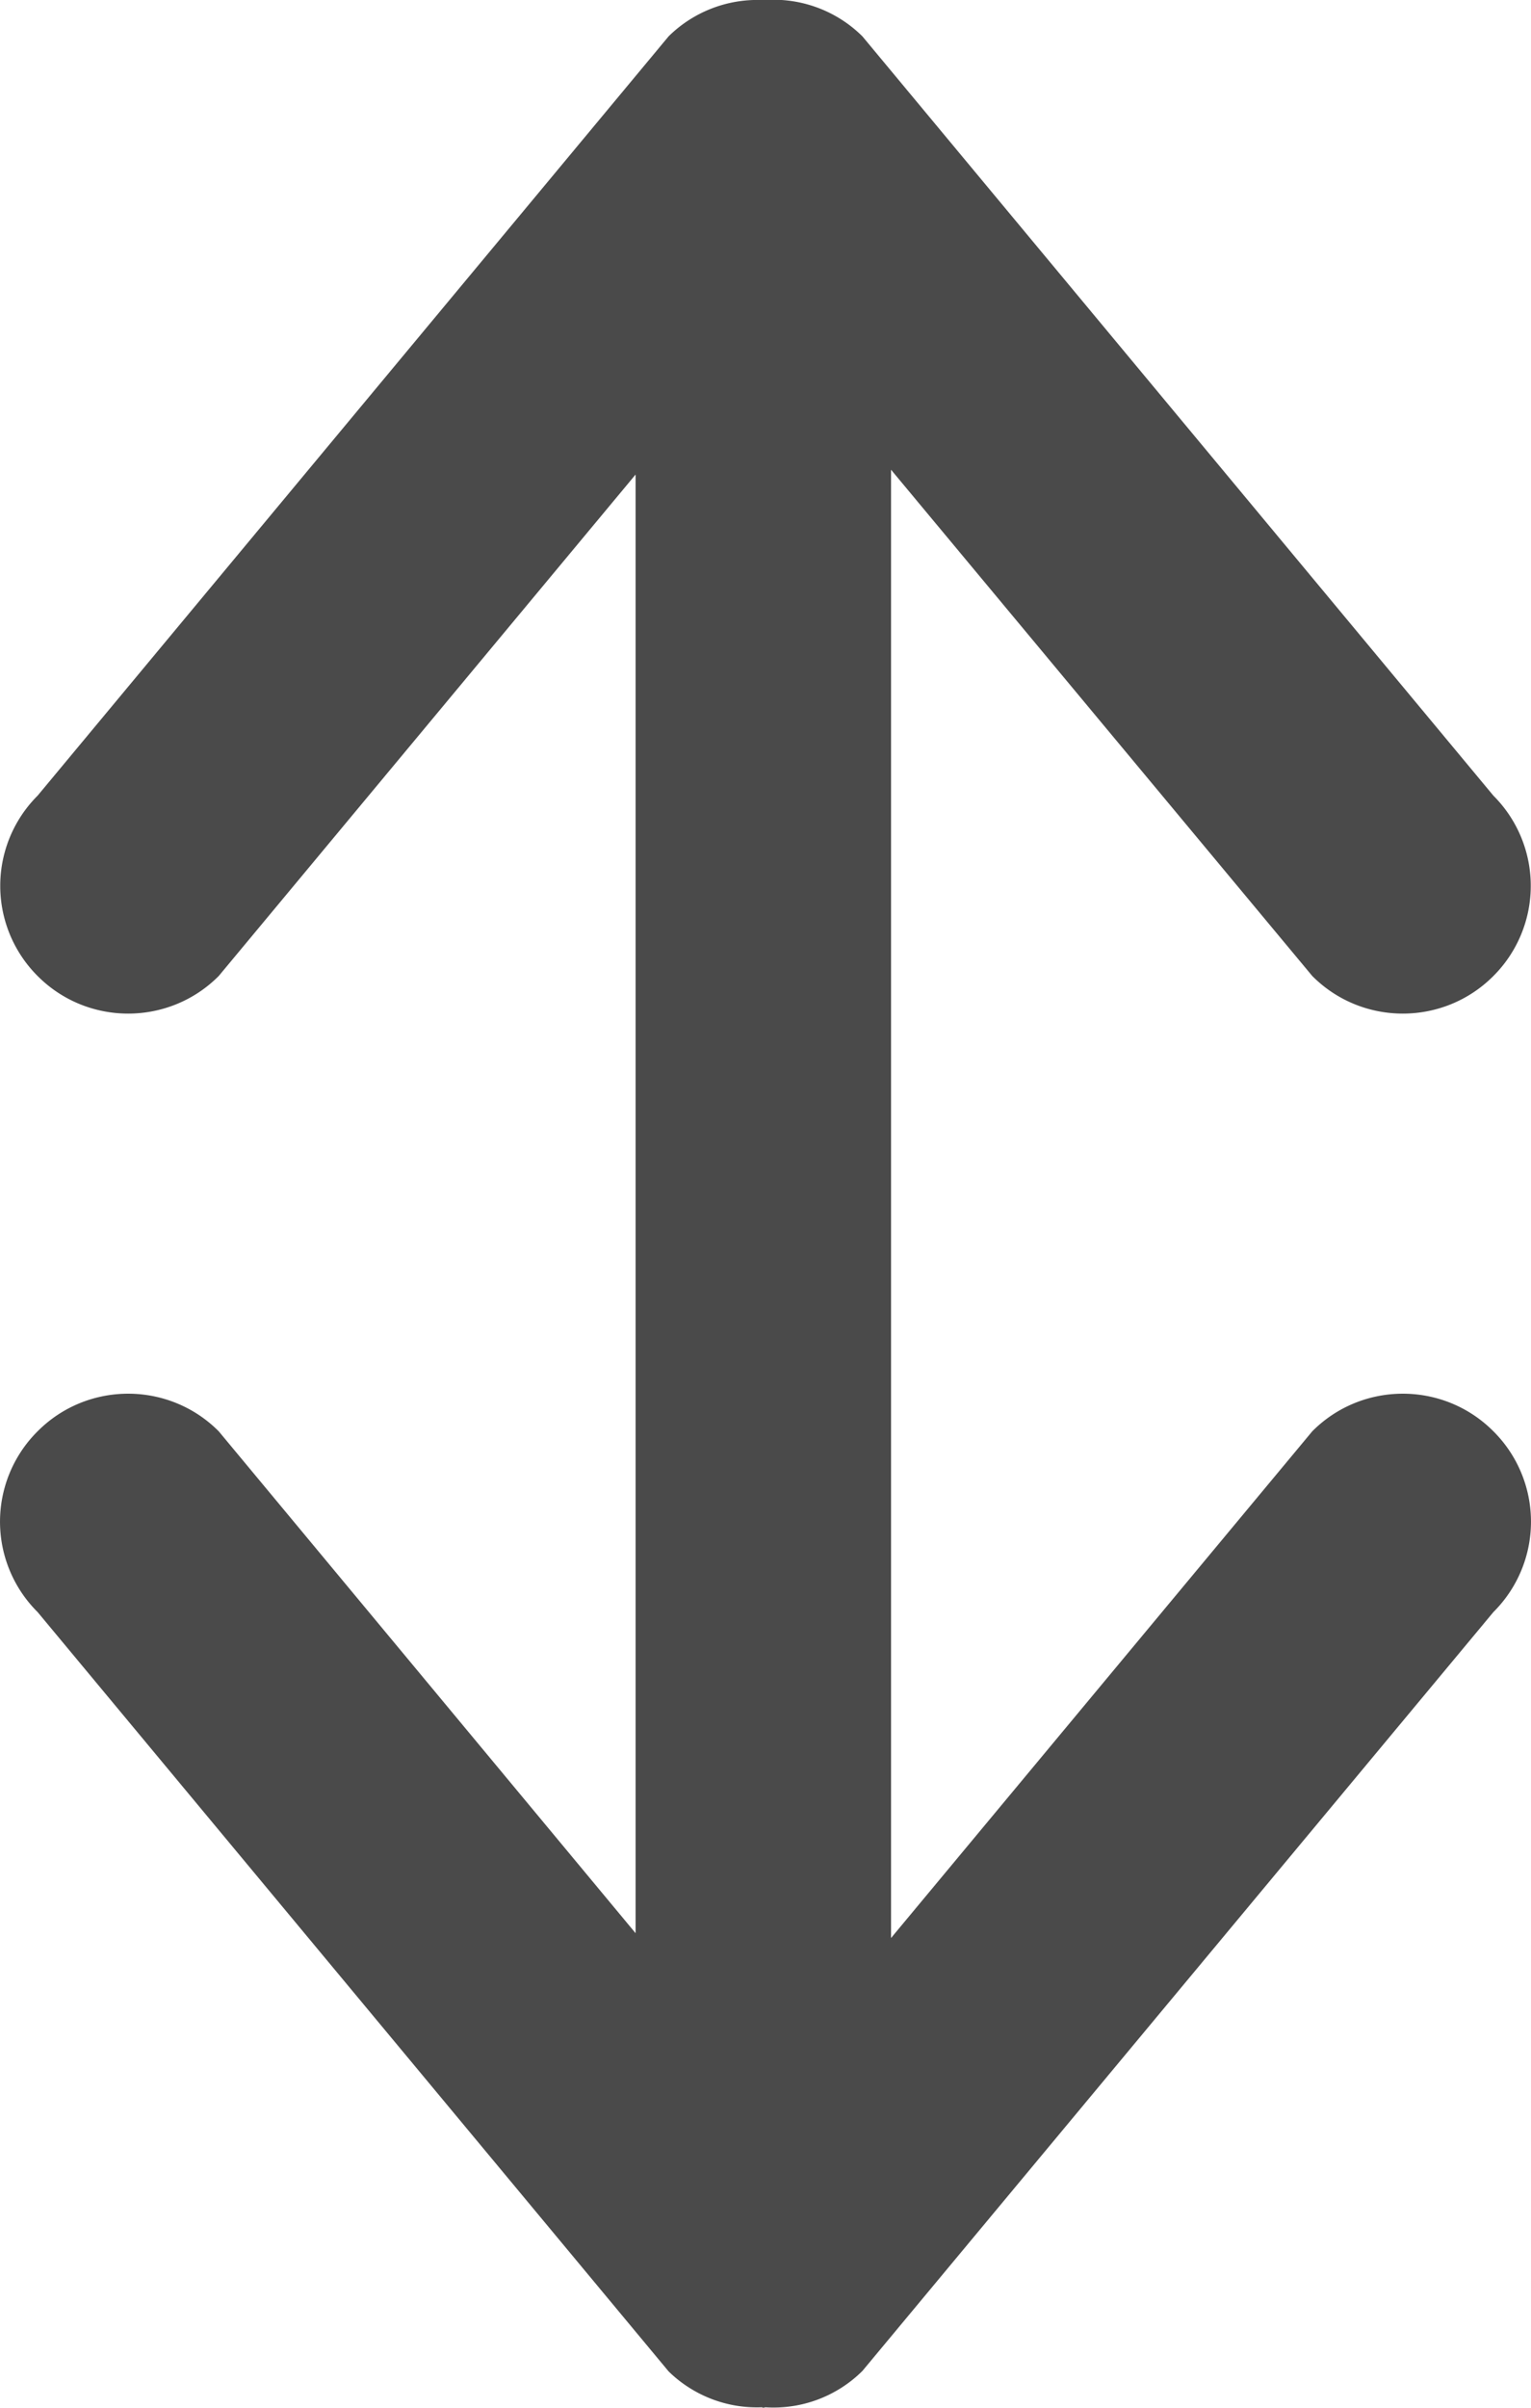 <?xml version="1.0" encoding="UTF-8" standalone="no"?>
<svg
  xmlns:dc="http://purl.org/dc/elements/1.1/"
  xmlns:cc="http://creativecommons.org/ns#"
  xmlns:rdf="http://www.w3.org/1999/02/22-rdf-syntax-ns#"
  xmlns:sodipodi="http://sodipodi.sourceforge.net/DTD/sodipodi-0.dtd"
  xmlns:inkscape="http://www.inkscape.org/namespaces/inkscape"
  xmlns="http://www.w3.org/2000/svg"
  width="7"
  height="11"
  viewBox="0 0 7 11"
  version="1.1"
  id="svg875"
  sodipodi:docname="arrowUpDown.svg"
  inkscape:version="0.92.2 (5c3e80d, 2017-08-06)">
  <defs
    id="defs879"/>
  <sodipodi:namedview
    pagecolor="#ffffff"
    bordercolor="#666666"
    borderopacity="1"
    objecttolerance="10"
    gridtolerance="10"
    guidetolerance="10"
    inkscape:pageopacity="0"
    inkscape:pageshadow="2"
    inkscape:window-width="1920"
    inkscape:window-height="1039"
    id="namedview877"
    showgrid="false"
    inkscape:zoom="38.409091"
    inkscape:cx="6.6034676"
    inkscape:cy="3.6489002"
    inkscape:window-x="0"
    inkscape:window-y="0"
    inkscape:window-maximized="1"
    inkscape:current-layer="svg875"/>
  <path
    style="fill:#4a4a4a;fill-rule:evenodd"
    d="M 3.49 -0.002 C 3.487 -0.002 3.484 -5.9967626e-05 3.48 0 A 0.578 0.578 0 0 0 3.057 0.166 L 0.172 3.635 A 0.582 0.582 0 0 0 0.172 4.459 C 0.4 4.688 0.772 4.688 1 4.459 L 2.906 2.168 L 2.906 8.832 L 1 6.539 C 0.772 6.31 0.4 6.31 0.172 6.539 A 0.582 0.582 0 0 0 0.172 7.365 L 3.057 10.834 A 0.578 0.578 0 0 0 3.482 10.998 C 3.485 10.998 3.487 11 3.49 11 C 3.494 11 3.497 10.998 3.5 10.998 A 0.577 0.577 0 0 0 3.943 10.832 L 6.828 7.365 A 0.582 0.582 0 0 0 6.828 6.539 C 6.6 6.31 6.228 6.31 6 6.539 L 4.074 8.854 L 4.074 2.146 L 6 4.459 C 6.228 4.688 6.6 4.688 6.828 4.459 A 0.582 0.582 0 0 0 6.828 3.635 L 3.943 0.166 A 0.577 0.577 0 0 0 3.5 0 C 3.497 -5.8991298e-05 3.494 -0.002 3.49 -0.002 z "
    id="path873"/>
</svg>
